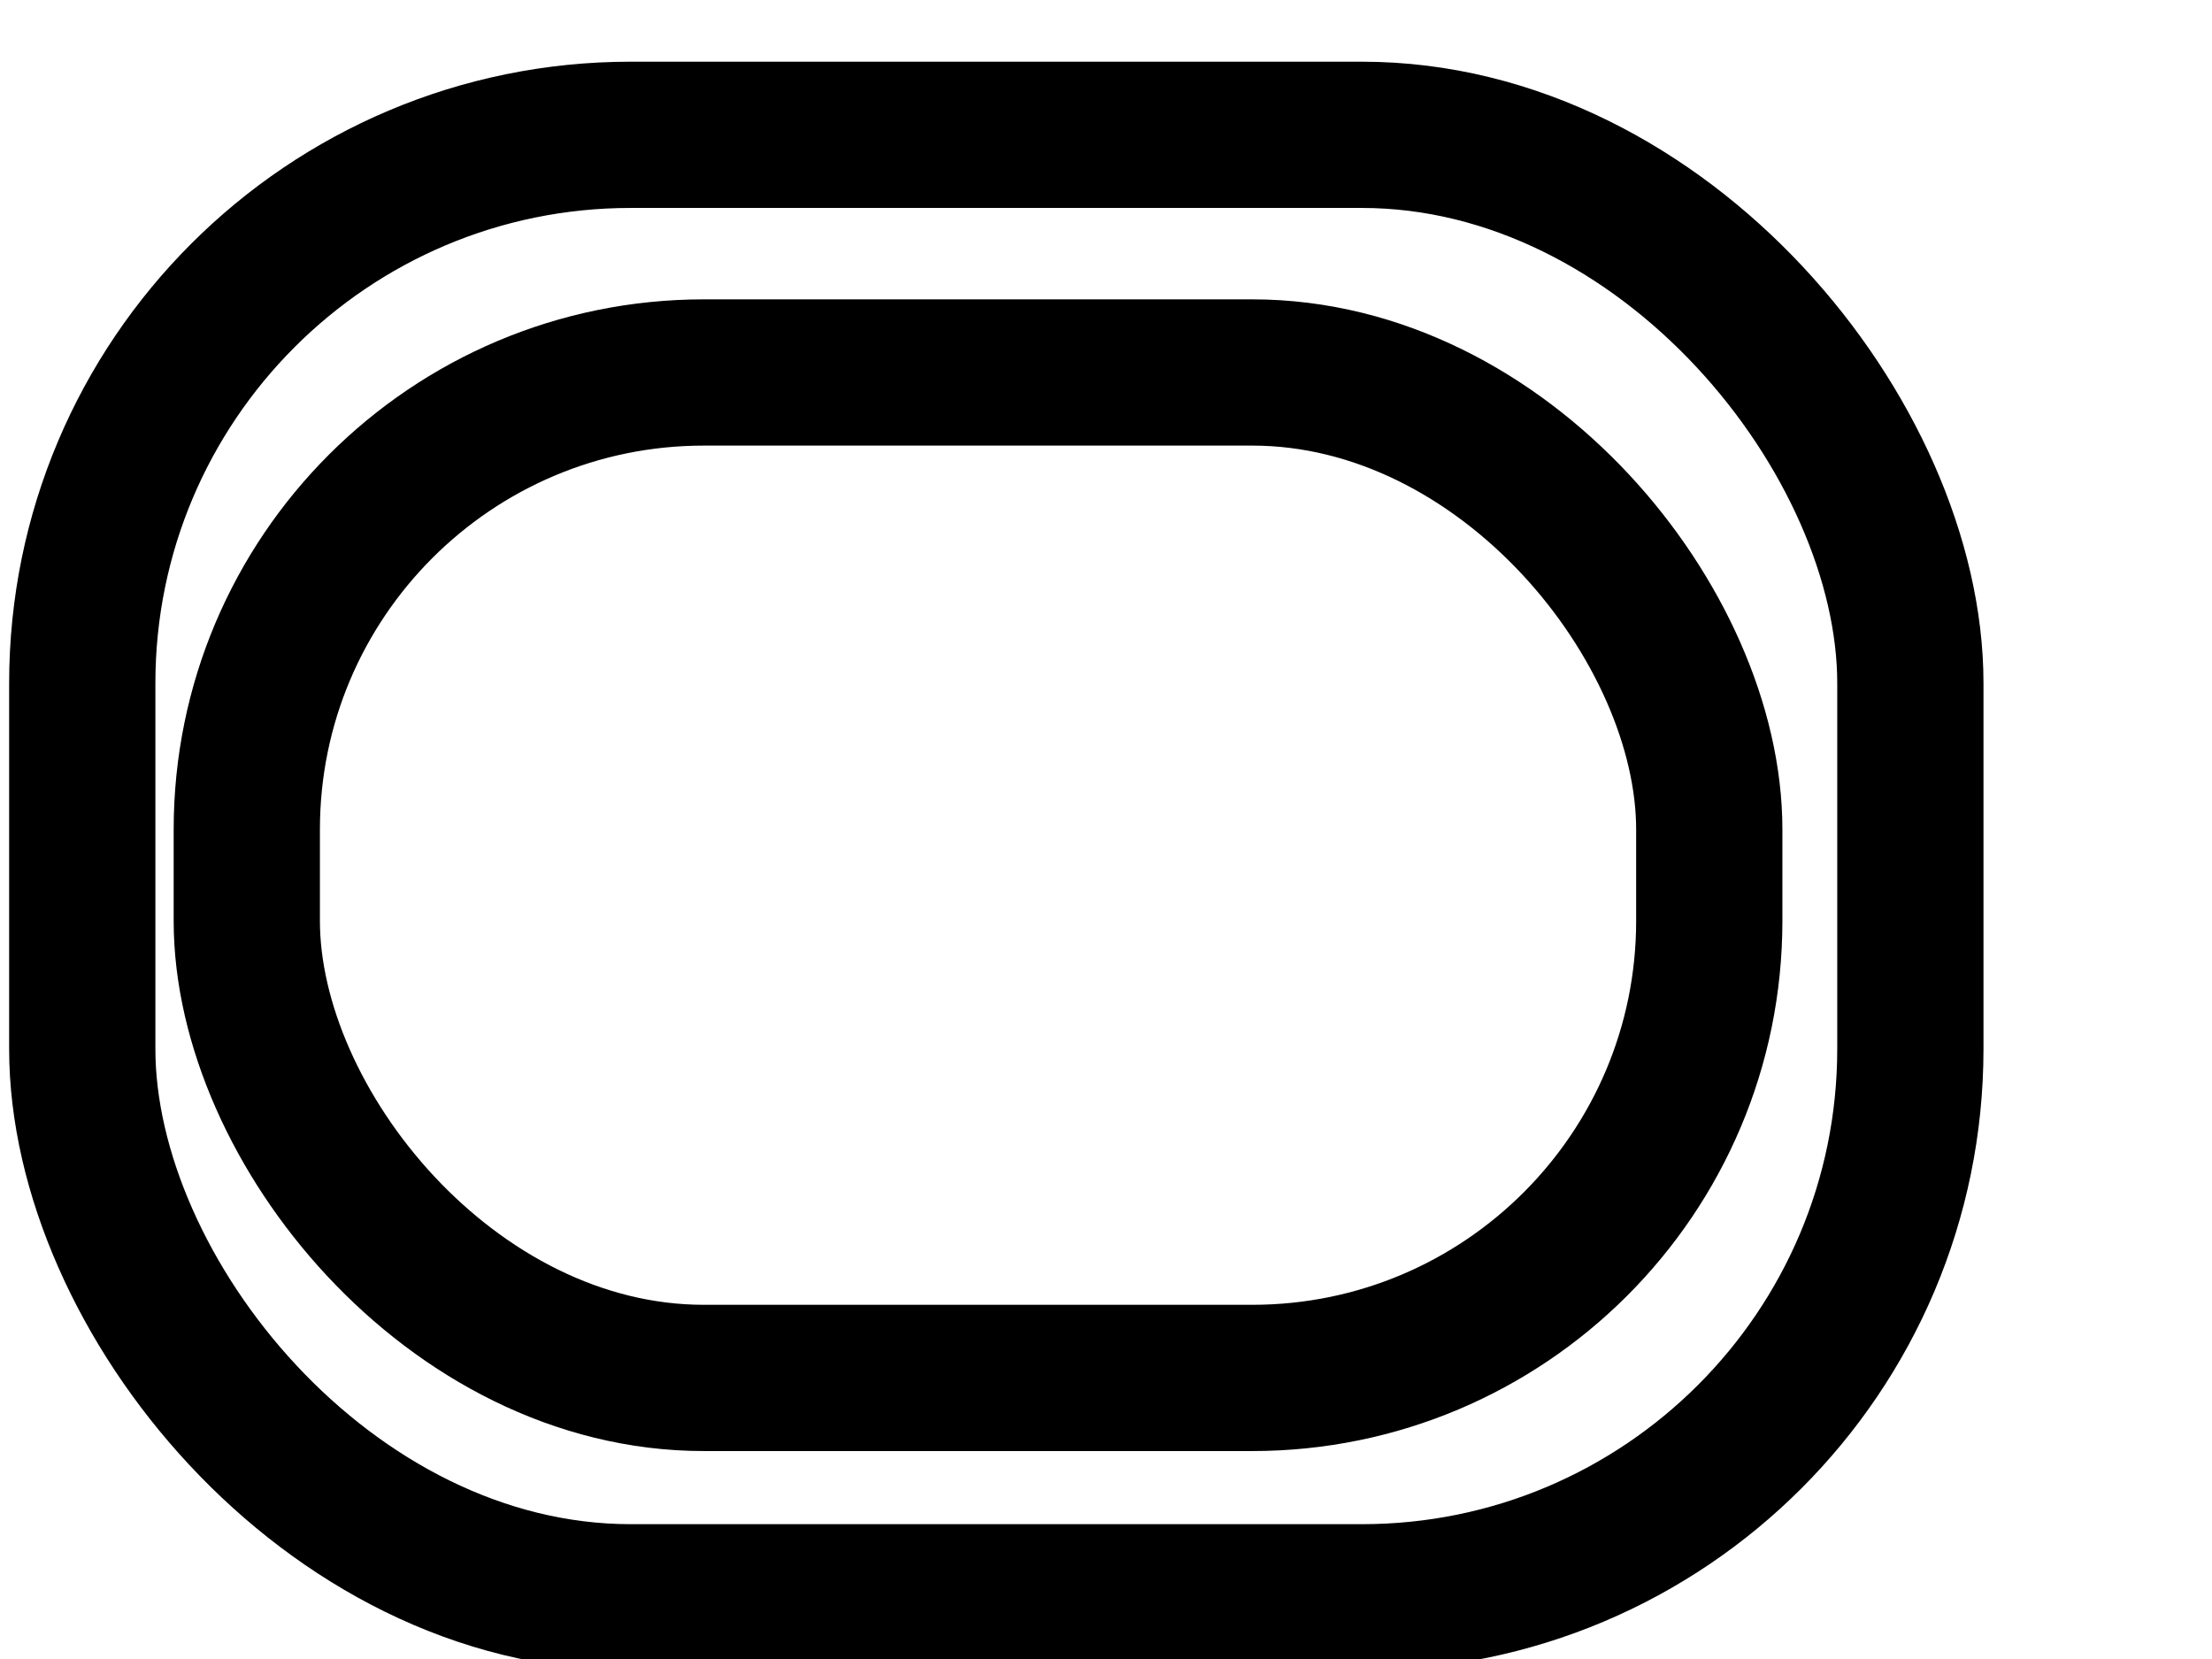 <?xml version="1.0" encoding="UTF-8"?>
<!-- Do not edit this file with editors other than diagrams.net -->
<!DOCTYPE svg PUBLIC "-//W3C//DTD SVG 1.1//EN" "http://www.w3.org/Graphics/SVG/1.1/DTD/svg11.dtd">
<svg xmlns="http://www.w3.org/2000/svg" xmlns:xlink="http://www.w3.org/1999/xlink" version="1.1" width="60" height="45" viewBox="-0.5 -0.5 121 61" content="&lt;mxfile host=&quot;app.diagrams.net&quot; modified=&quot;2022-06-14T08:58:01.556Z&quot; agent=&quot;5.0 (Macintosh; Intel Mac OS X 10_15_7) AppleWebKit/537.36 (KHTML, like Gecko) Chrome/102.0.5.61 Safari/537.36&quot; etag=&quot;-LLqca0ju1goBEKIm6oO&quot; version=&quot;20.0.1&quot; type=&quot;device&quot;&gt;&lt;diagram id=&quot;ktGLz1LiJDLA7Z_J5n2I&quot; name=&quot;Page-1&quot;&gt;1ZRNb4MwDEB/DcdJhDRtd23XtZdpmpBWabeIeCRaICgNg/LrF4b5WldpPe6CwrPjhGeLgG6zem95IZ+MAB1EoagD+hBE0f1i6Z8tOHeAMQSpVaJDZASxagBhiLRUAk6zRGeMdqqYw8TkOSRuxri1ppqnvRs9P7XgKVyAOOH6kh6VcLKjaxaO/AAqlf3JJMRIxvtkBCfJhakmiO4CurXGuG6V1VvQrbveS7fv8Up0uJiF3P1lQ2ne9k28OjRcfTTPx9flS57cLboqn1yX+MF4WXfuDVhT5gLaIiSgm0oqB3HBkzZa+ZZ7Jl2mMcxtgj30hugGq4N1UF+9Nhlk+CECk4GzZ5+CG6I1+sMBIit8r8Z2kN6xnLRiiYzjBKRD6VGSX6CnG5yxf+CM/XDGLp2RX5yx253513GGv2OTHwHdfQE=&lt;/diagram&gt;&lt;/mxfile&gt;" ><defs/>
    <g>
        <rect x="4" y="-8" width="100" height="80" rx="30" ry="30" fill="none" stroke="rgb(0, 0, 0)" stroke-width="8" pointer-events="all"/>
        <rect x="13" y="5" width="80" height="55" rx="25" ry="25" fill="none" stroke="rgb(0, 0, 0)" stroke-width="8" pointer-events="all"/>
    </g>
</svg>